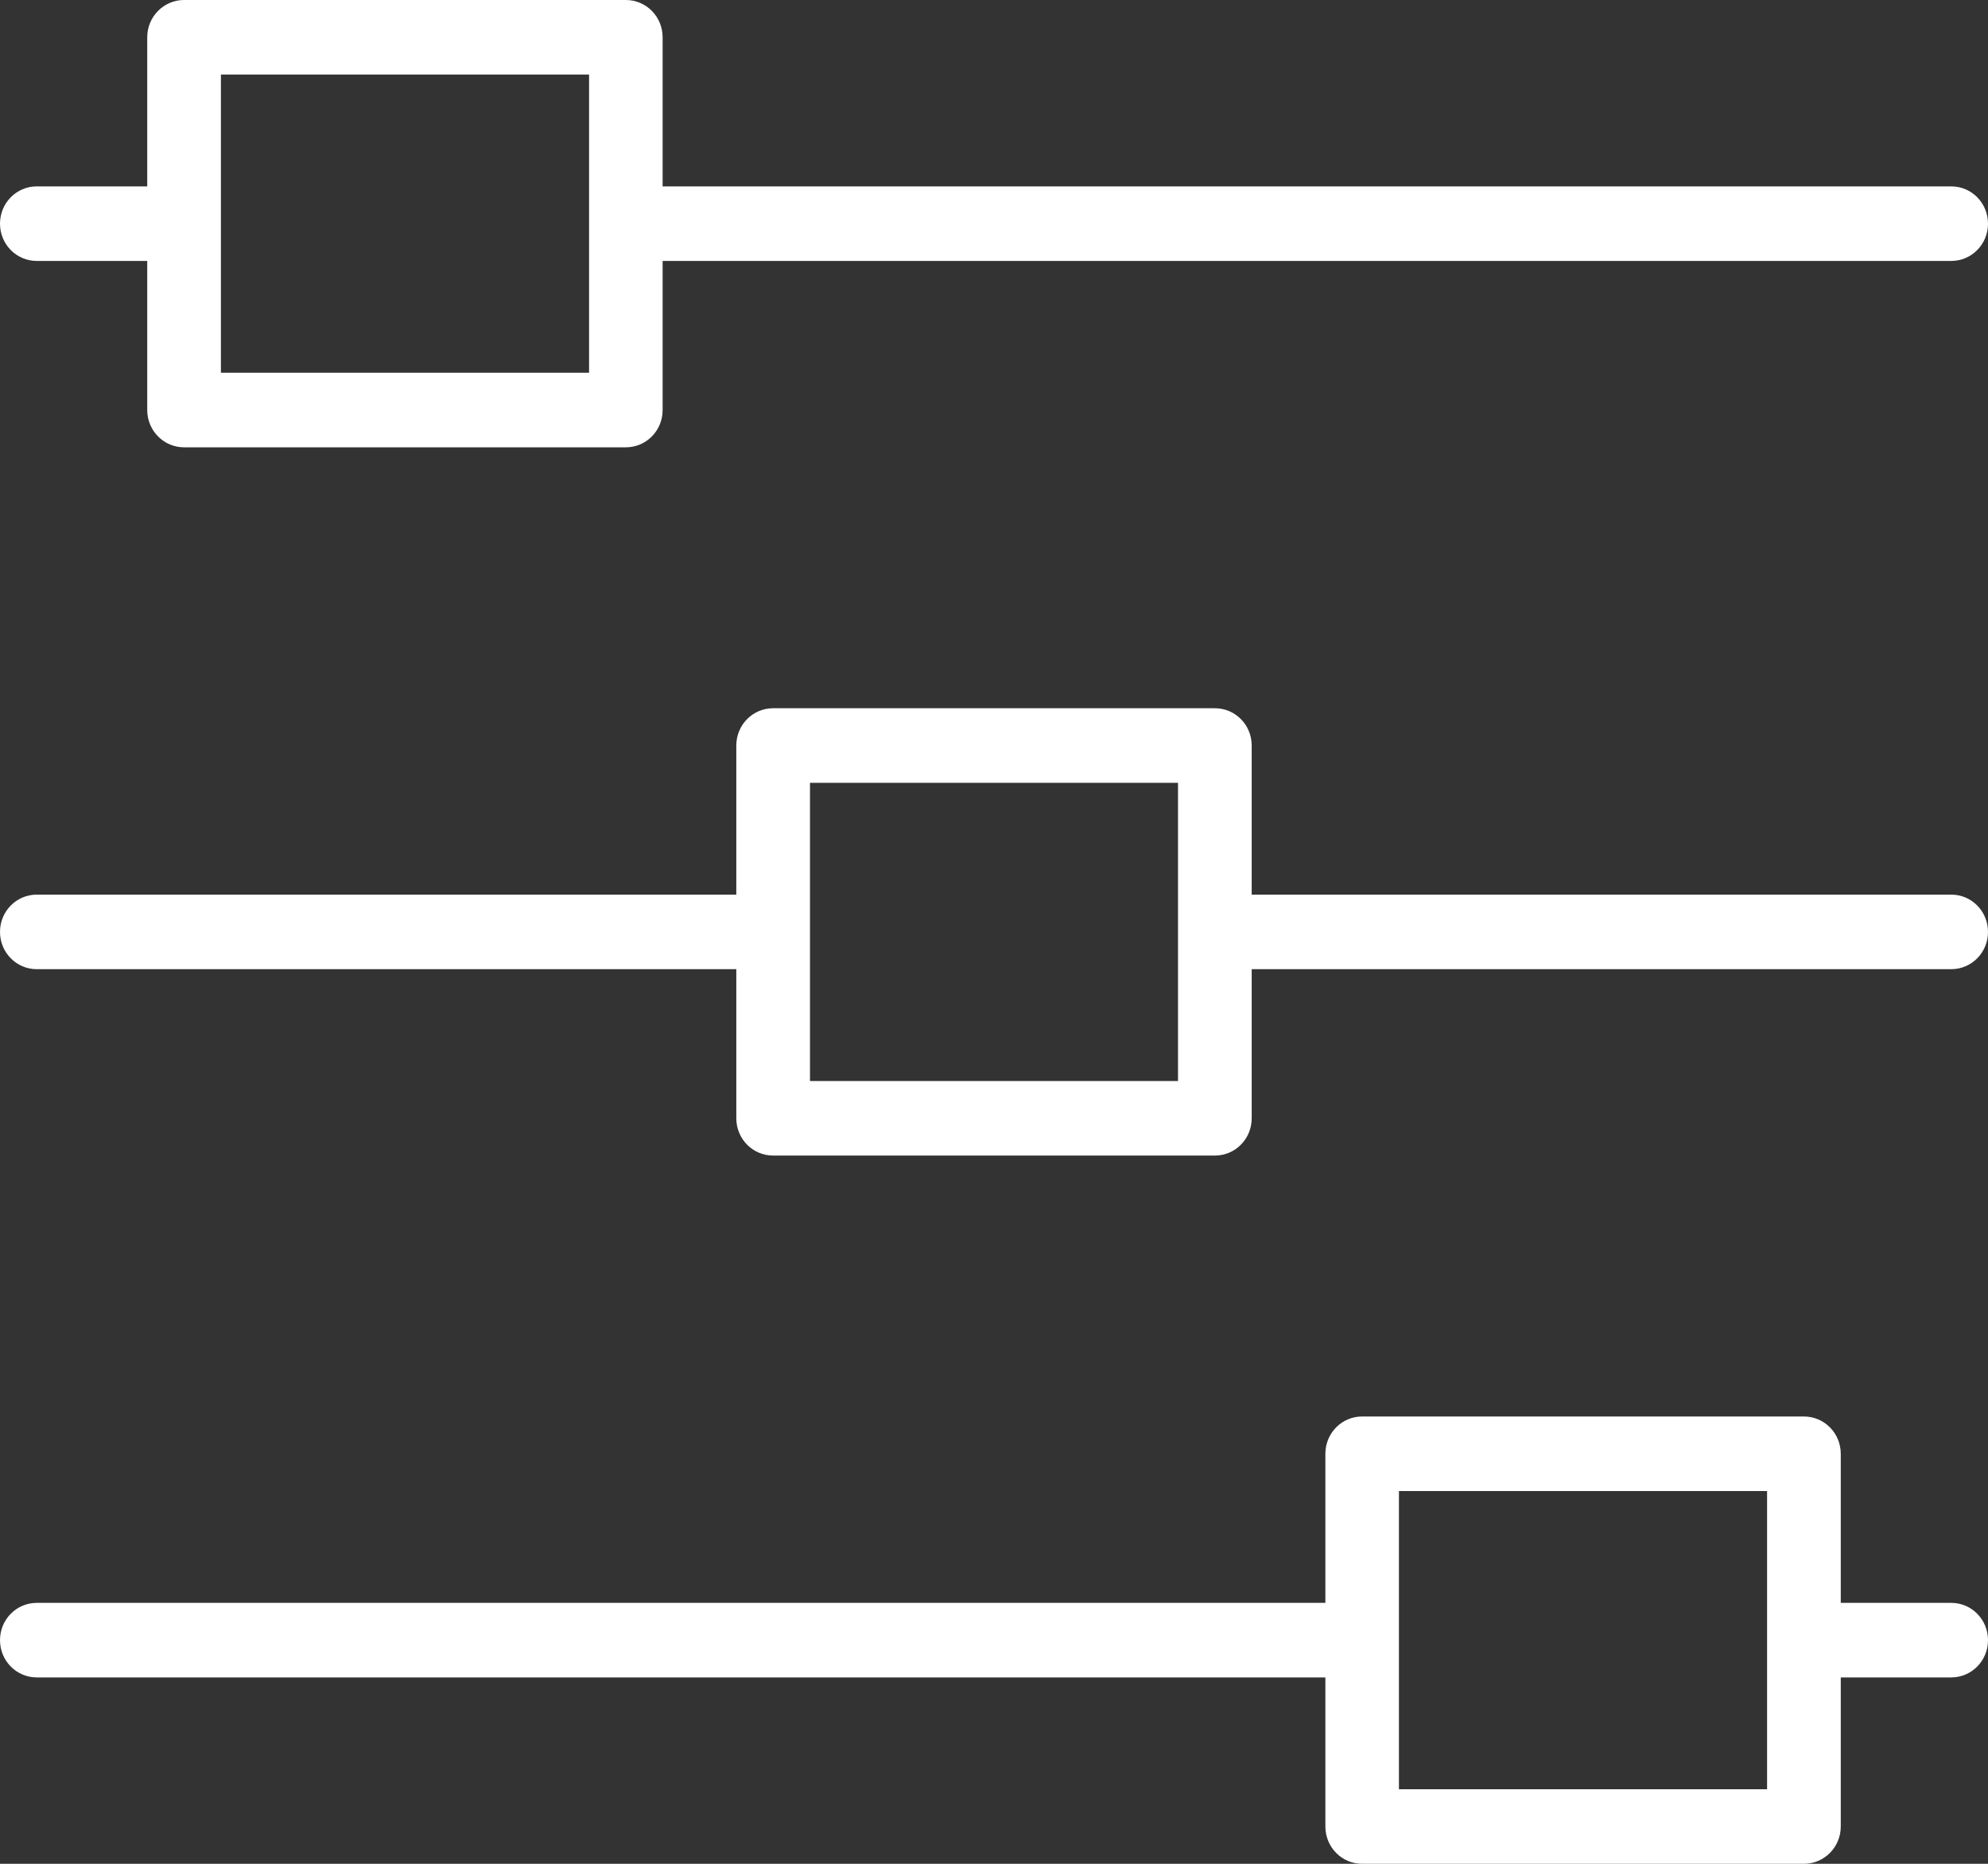 <svg width="16" height="15" viewBox="0 0 16 15" fill="none" xmlns="http://www.w3.org/2000/svg">
<rect x="0" y="0" width="16" height="15" fill="#333333" stroke="none"/>
<path d="M0.296 2.1H1.185V3.3C1.185 3.466 1.318 3.6 1.481 3.6H5.037C5.201 3.6 5.333 3.466 5.333 3.3V2.1H15.704C15.868 2.1 16 1.966 16 1.8C16 1.634 15.868 1.5 15.704 1.5H5.333V0.3C5.333 0.134 5.201 0 5.037 0H1.481C1.318 0 1.185 0.134 1.185 0.3V1.5H0.296C0.132 1.5 0 1.634 0 1.8C0 1.966 0.132 2.1 0.296 2.1ZM1.778 0.6H4.741V3H1.778V0.6Z" fill="white"/>
<path d="M15.704 7.2H10.074V6C10.074 5.834 9.942 5.7 9.778 5.7H6.222C6.058 5.7 5.926 5.834 5.926 6V7.2H0.296C0.132 7.2 0 7.334 0 7.5C0 7.666 0.132 7.8 0.296 7.8H5.926V9C5.926 9.166 6.058 9.3 6.222 9.3H9.778C9.942 9.3 10.074 9.166 10.074 9V7.8H15.704C15.868 7.8 16 7.666 16 7.5C16 7.334 15.868 7.2 15.704 7.2ZM9.481 8.7H6.519V6.3H9.481V8.7Z" fill="white"/>
<path d="M15.704 12.9H14.815V11.7C14.815 11.534 14.682 11.4 14.518 11.4H10.963C10.799 11.4 10.667 11.534 10.667 11.7V12.9H0.296C0.132 12.9 0 13.034 0 13.2C0 13.366 0.132 13.5 0.296 13.5H10.667V14.7C10.667 14.866 10.799 15 10.963 15H14.518C14.682 15 14.815 14.866 14.815 14.7V13.5H15.704C15.868 13.5 16 13.366 16 13.2C16 13.034 15.868 12.9 15.704 12.9ZM14.222 14.4H11.259V12H14.222V14.4Z" fill="white"/>
</svg>
